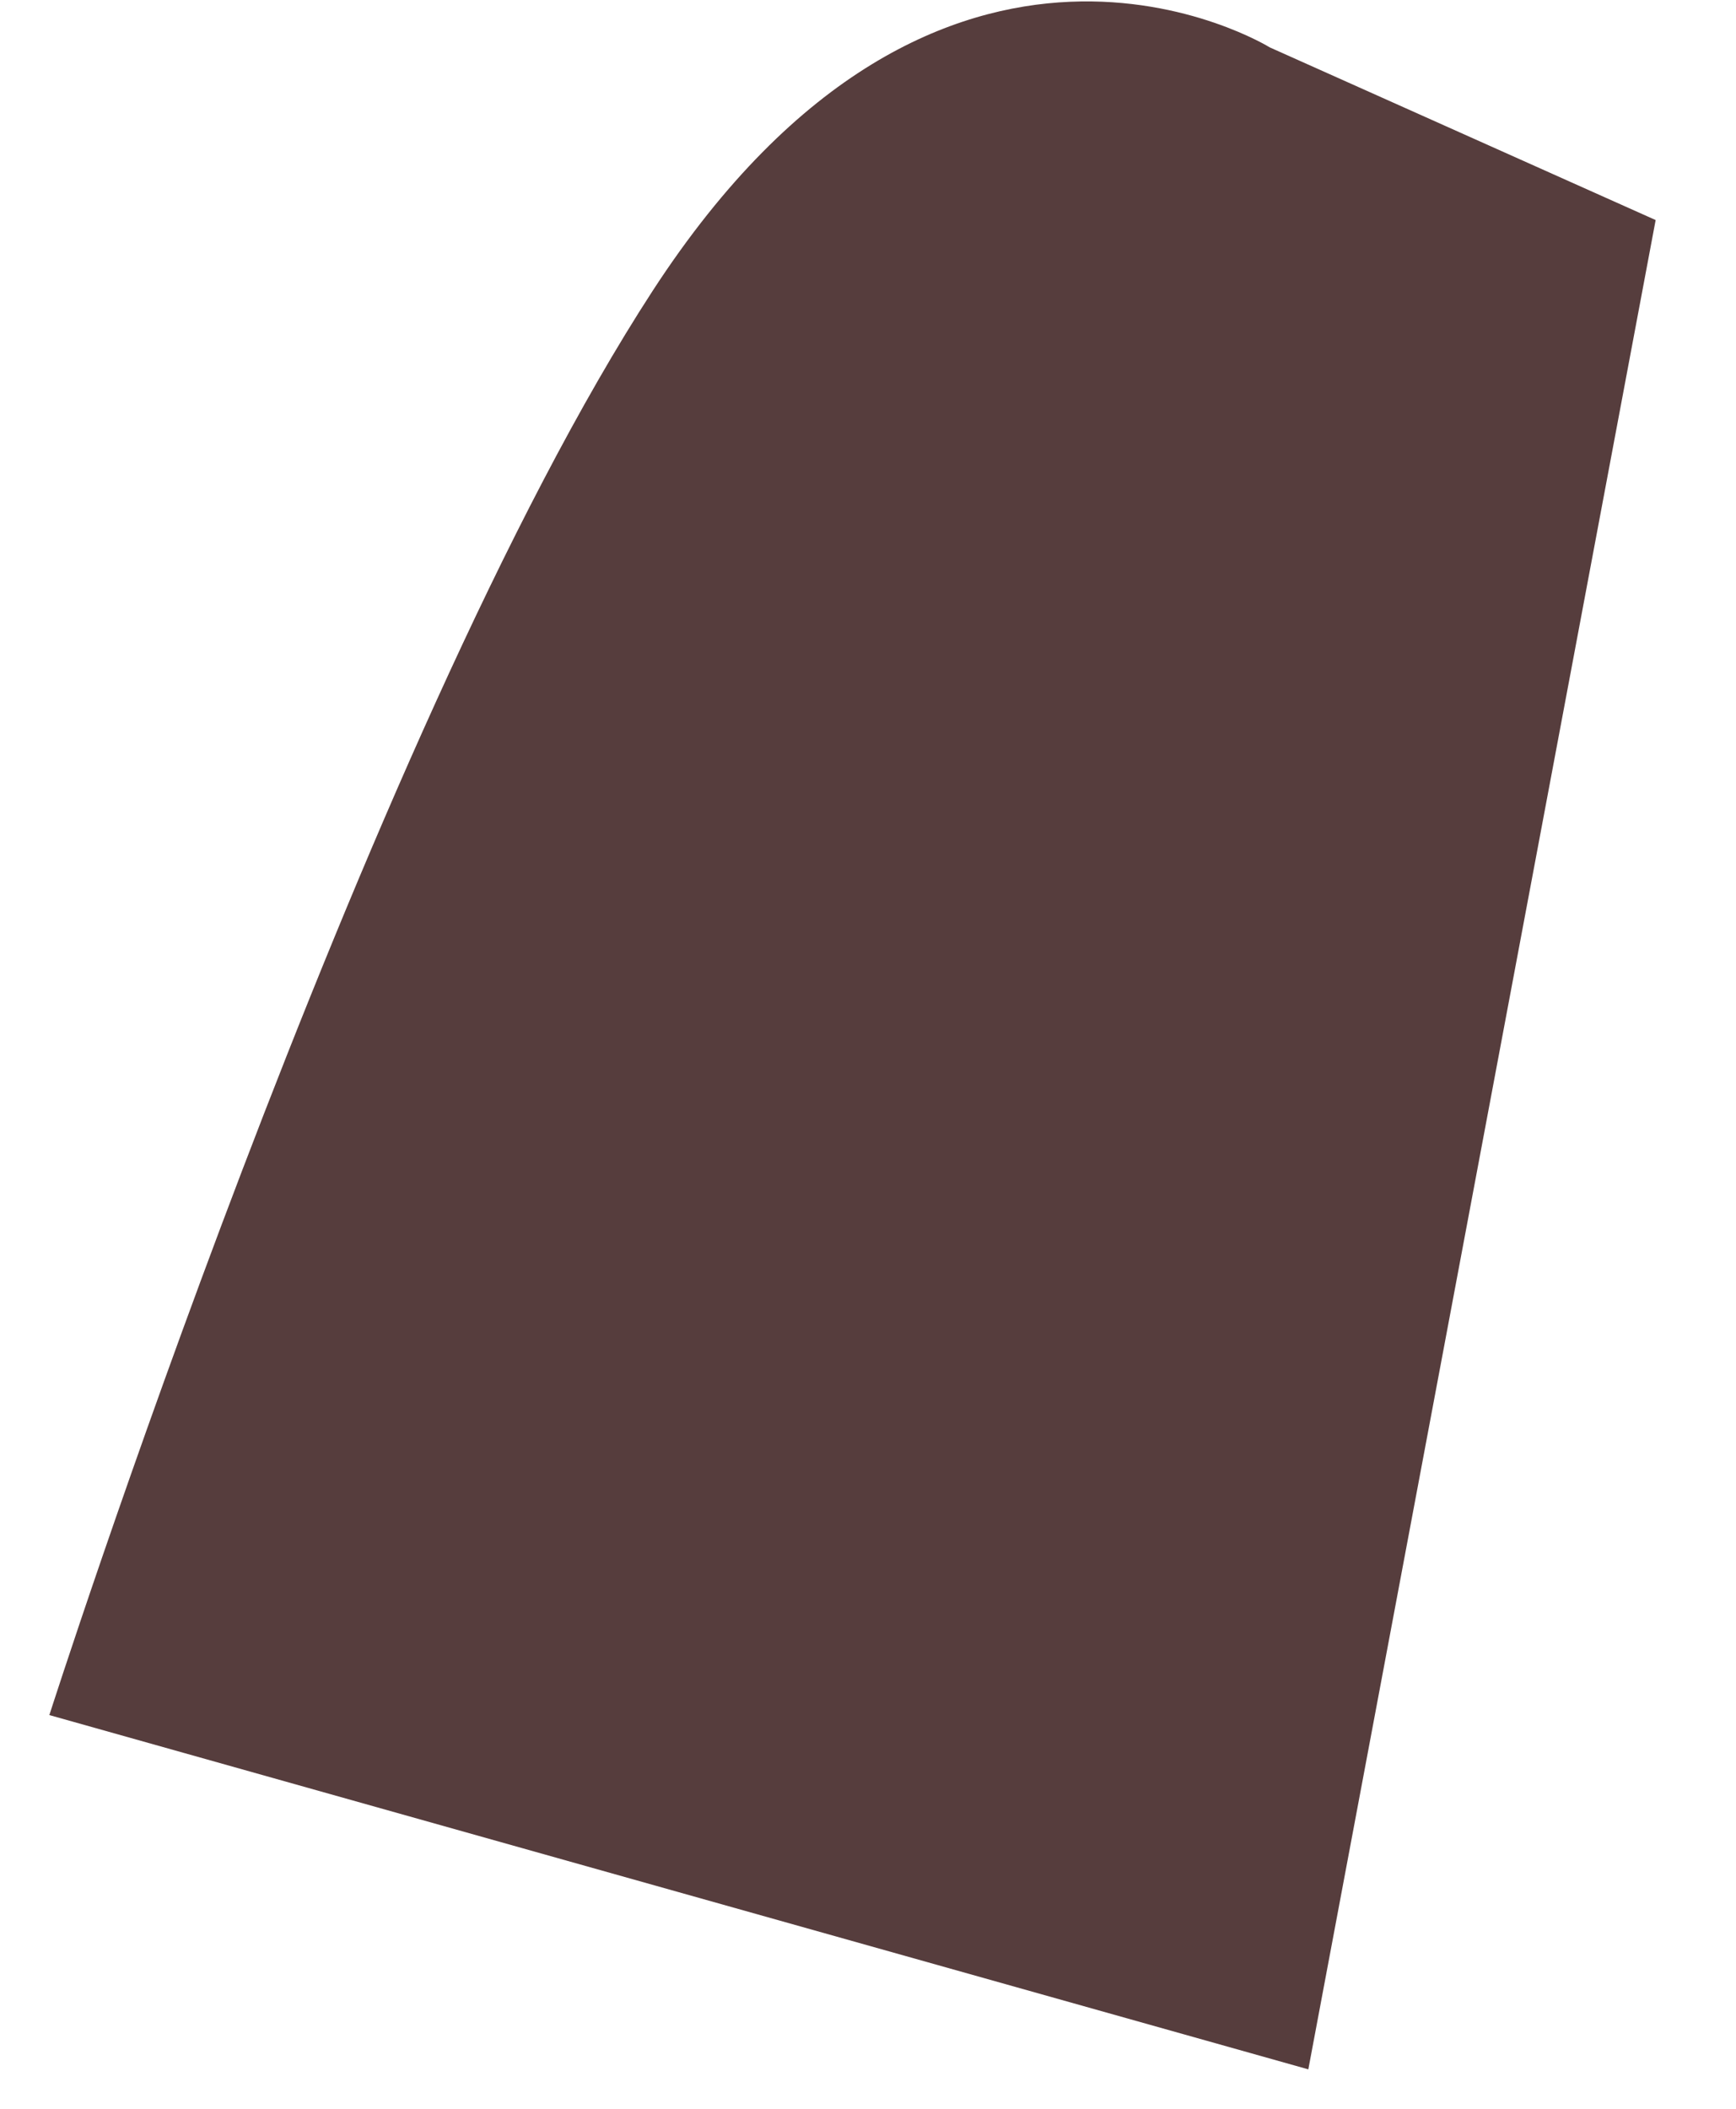 <svg width="14" height="17" viewBox="0 0 14 17" fill="none" xmlns="http://www.w3.org/2000/svg">
<path d="M13.352 1.774L10.24 0.382C10.24 0.382 7.602 -1.253 5.263 2.345C2.924 5.942 0.398 13.826 0.398 13.826L10.551 16.682L13.352 1.774Z" fill="#563D3D"/>
</svg>
